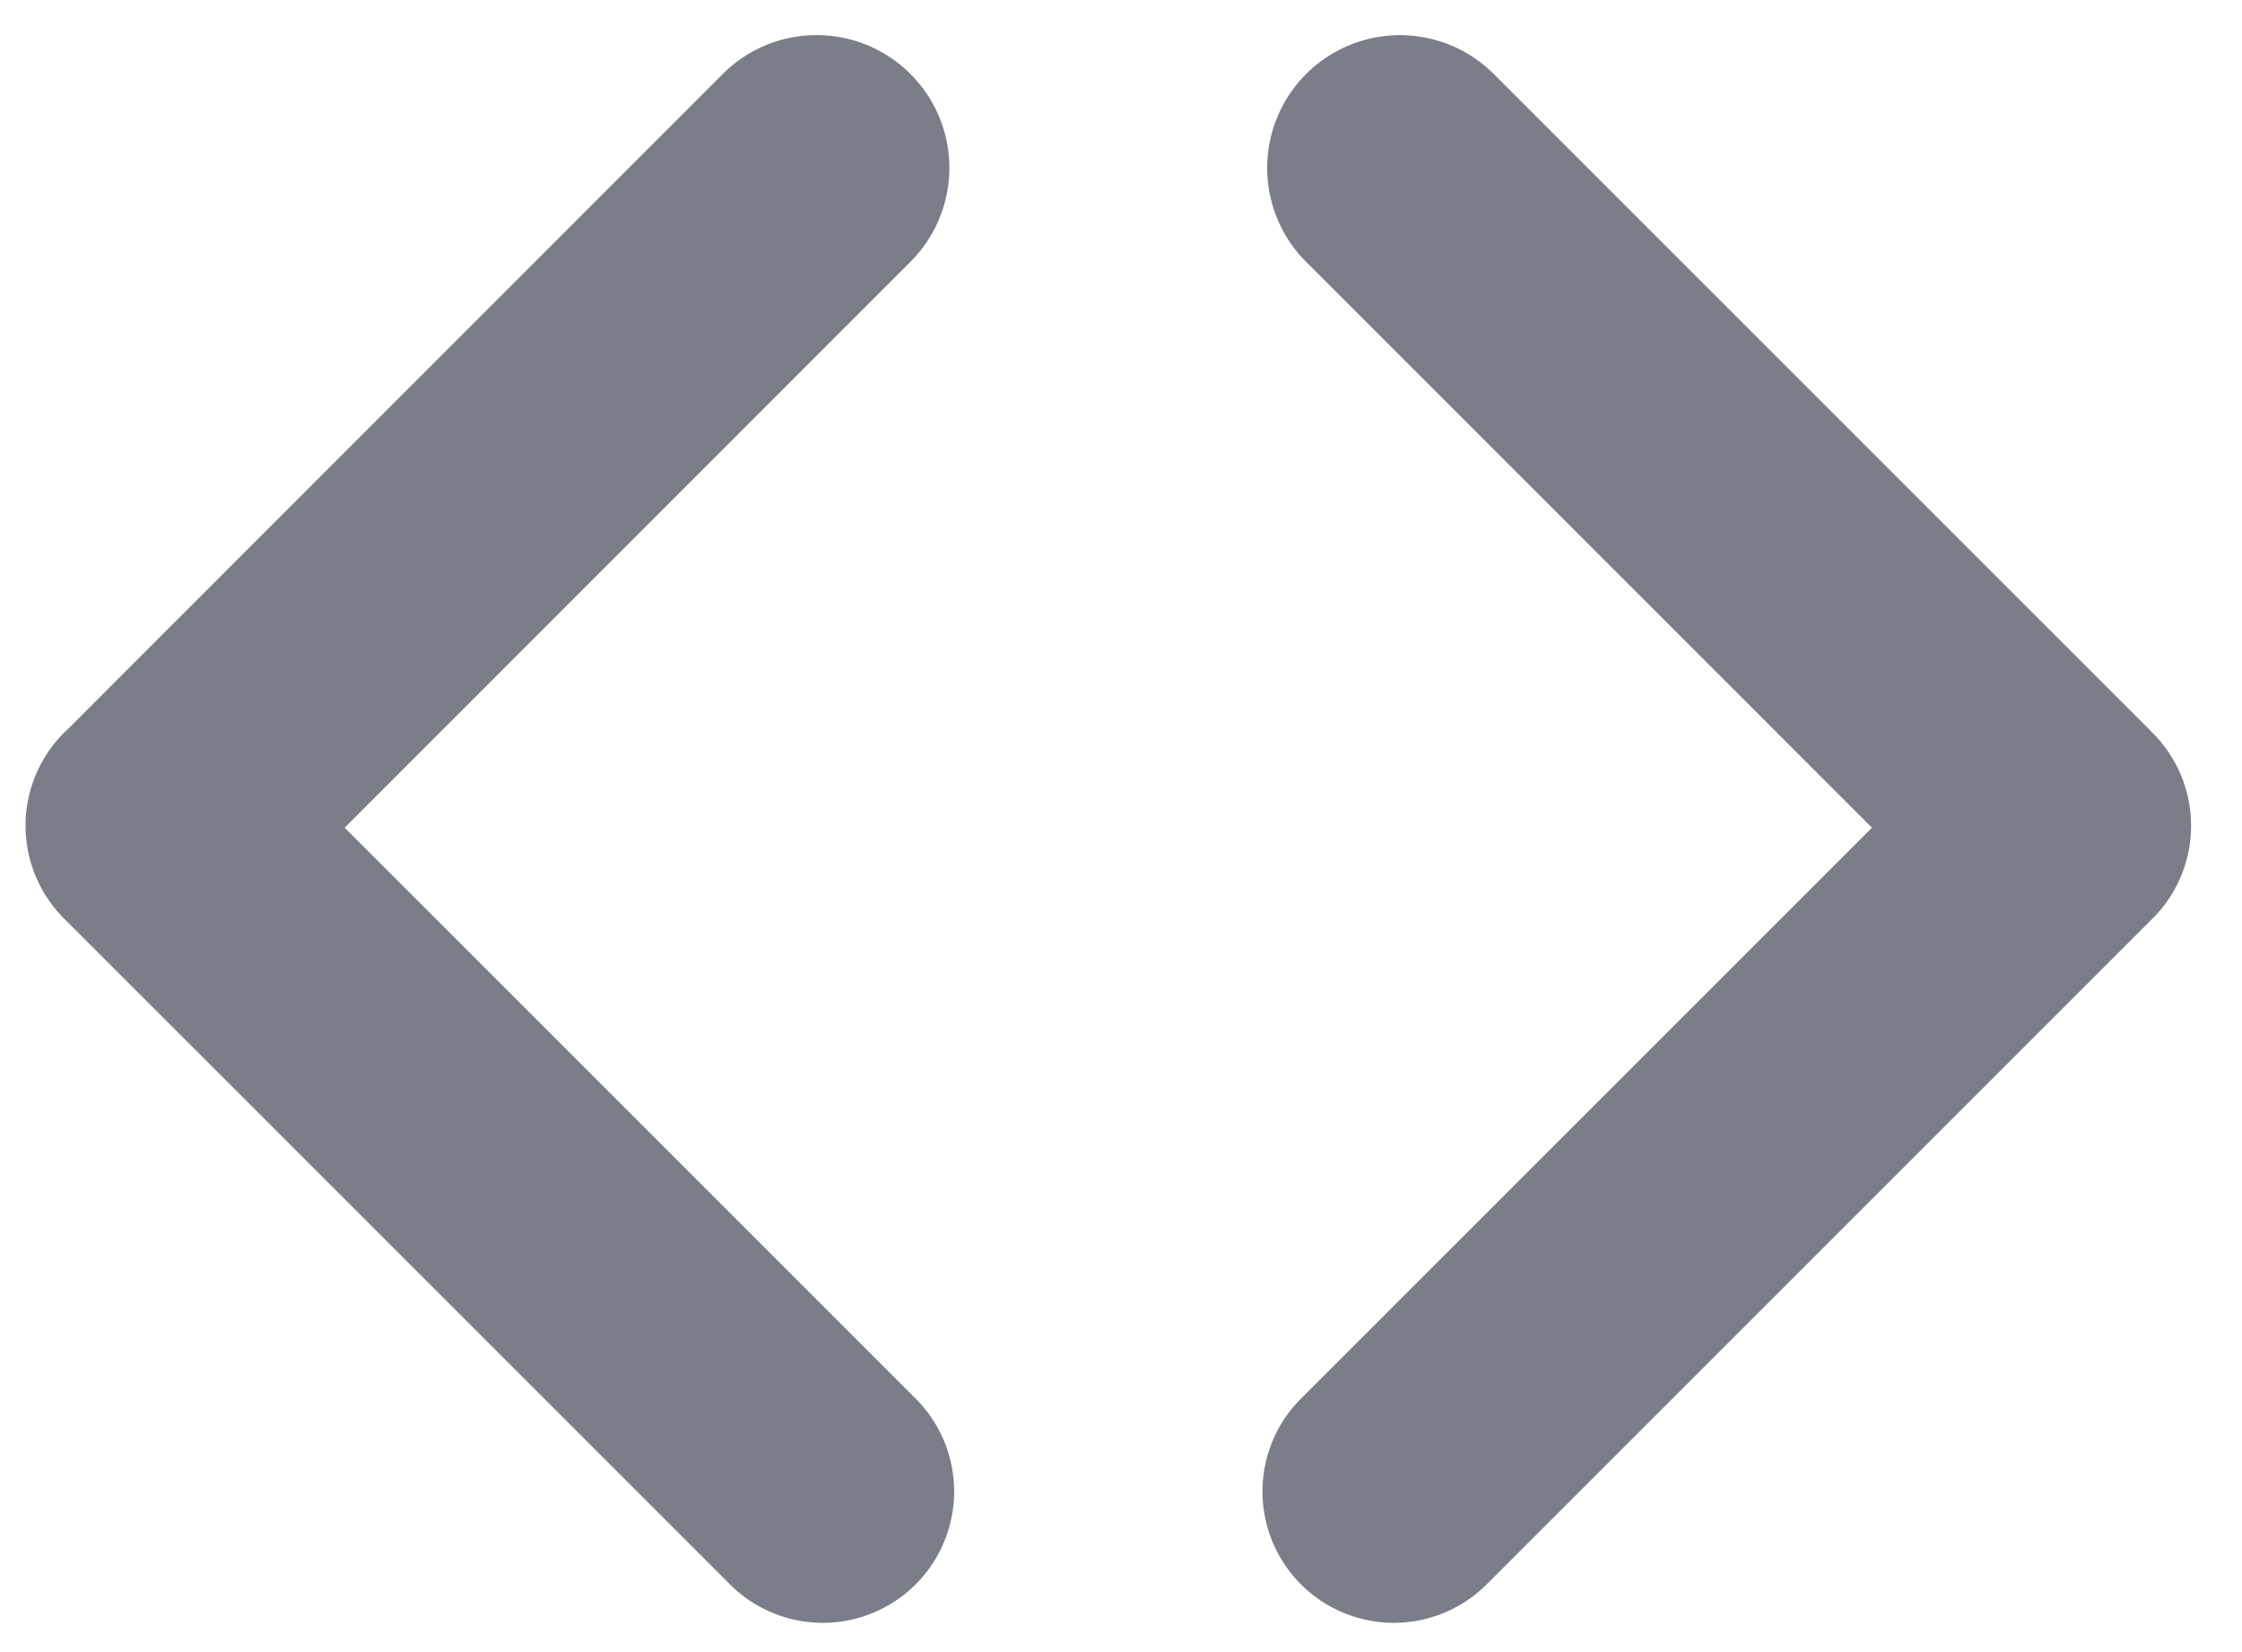 <svg width="19" height="14" viewBox="0 0 19 14" xmlns="http://www.w3.org/2000/svg" xmlns:xlink="http://www.w3.org/1999/xlink">
  <path fill="#7B7E89" d="M2.921 7.014l4.835 4.834a1.113 1.113 0 1 1-1.574 1.574L.543 7.784a1.113 1.113 0 0 1 .04-1.613L6.125.627a1.125 1.125 0 0 1 1.591 1.591L2.921 7.014zm15.301-.823l.02.019c.435.435.435 1.14 0 1.574l-5.639 5.638a1.113 1.113 0 1 1-1.574-1.574l4.835-4.834-4.796-4.796A1.125 1.125 0 1 1 12.66.628l5.544 5.543.02.02z"/>
</svg>
